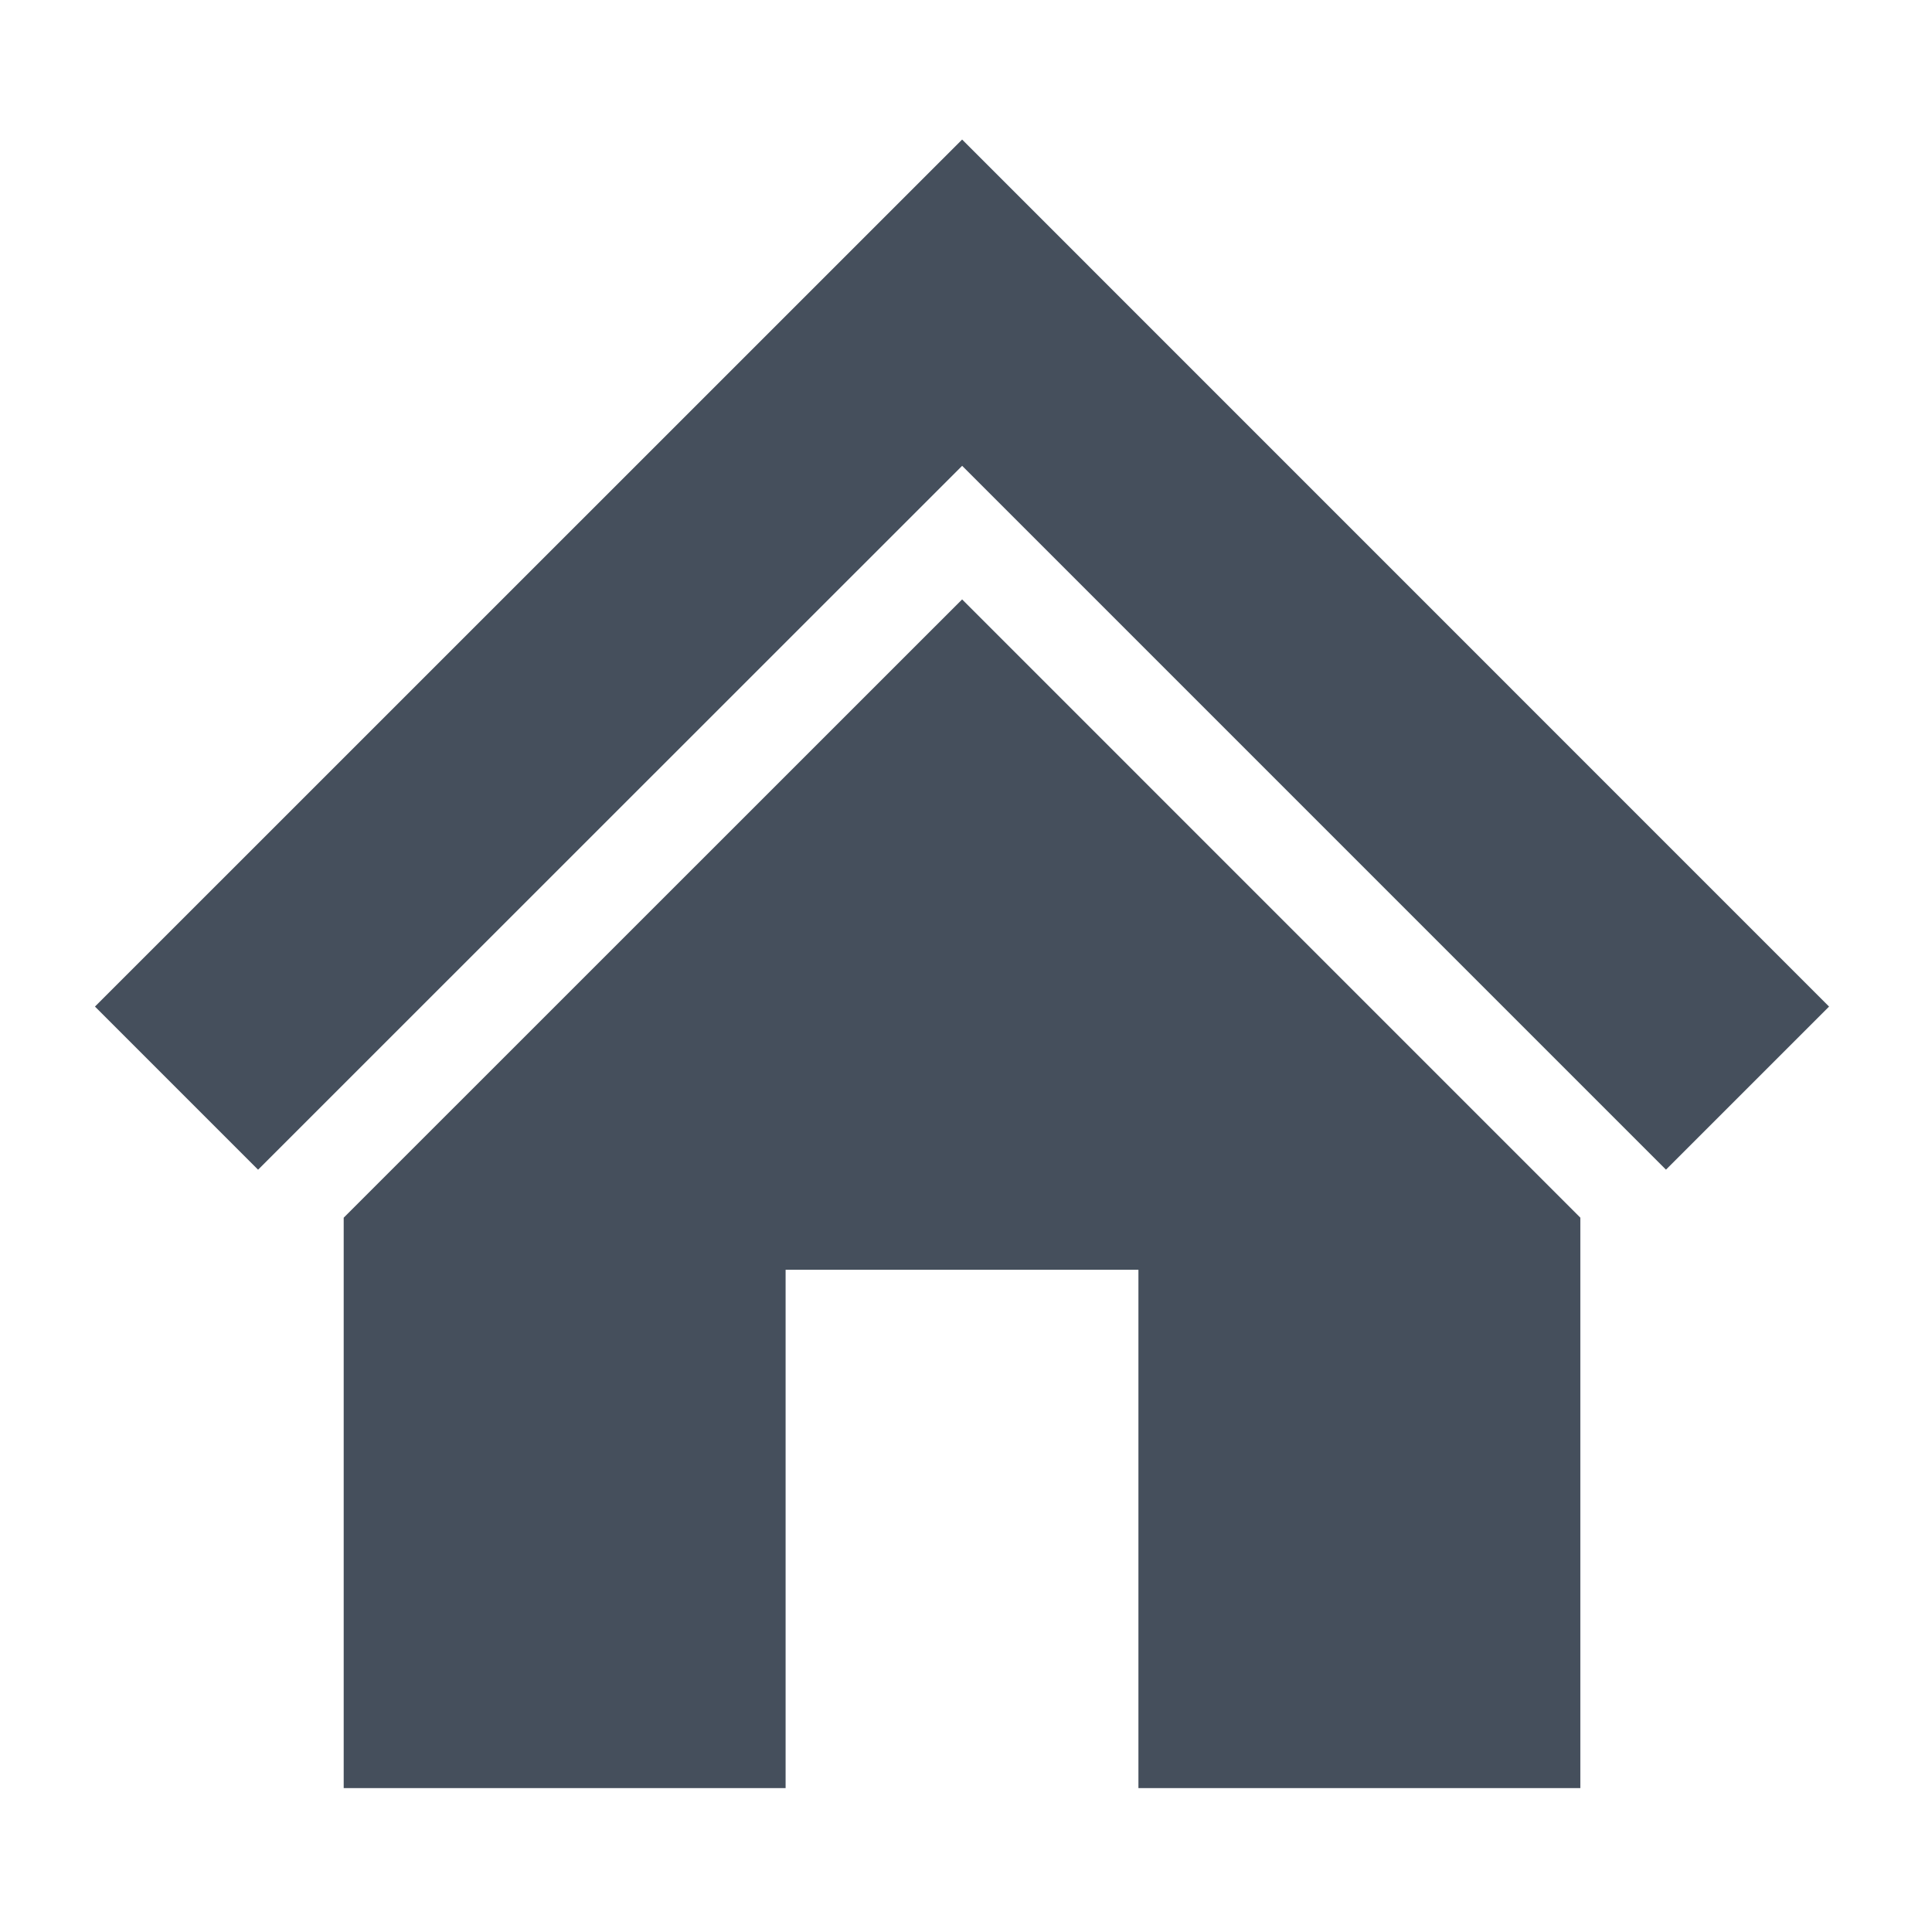 <?xml version="1.0" encoding="utf-8"?>
<!-- Generated by IcoMoon.io -->
<!DOCTYPE svg PUBLIC "-//W3C//DTD SVG 1.1//EN" "http://www.w3.org/Graphics/SVG/1.1/DTD/svg11.dtd">
<svg version="1.1" xmlns="http://www.w3.org/2000/svg" xmlns:xlink="http://www.w3.org/1999/xlink" width="1024" height="1024" viewBox="0 0 1024 1024">
<g>
</g>
	<path fill="#454f5c" d="M509.942 73.958l-459.608 459.542 86.452 86.466 373.172-373.078 373.036 373.054 86.446-86.43-459.498-459.554zM182.166 645.404v302.334h234.222v-274.726h187v274.726h234.224v-302.352l-327.67-327.688-327.776 327.706z" />
</svg>

